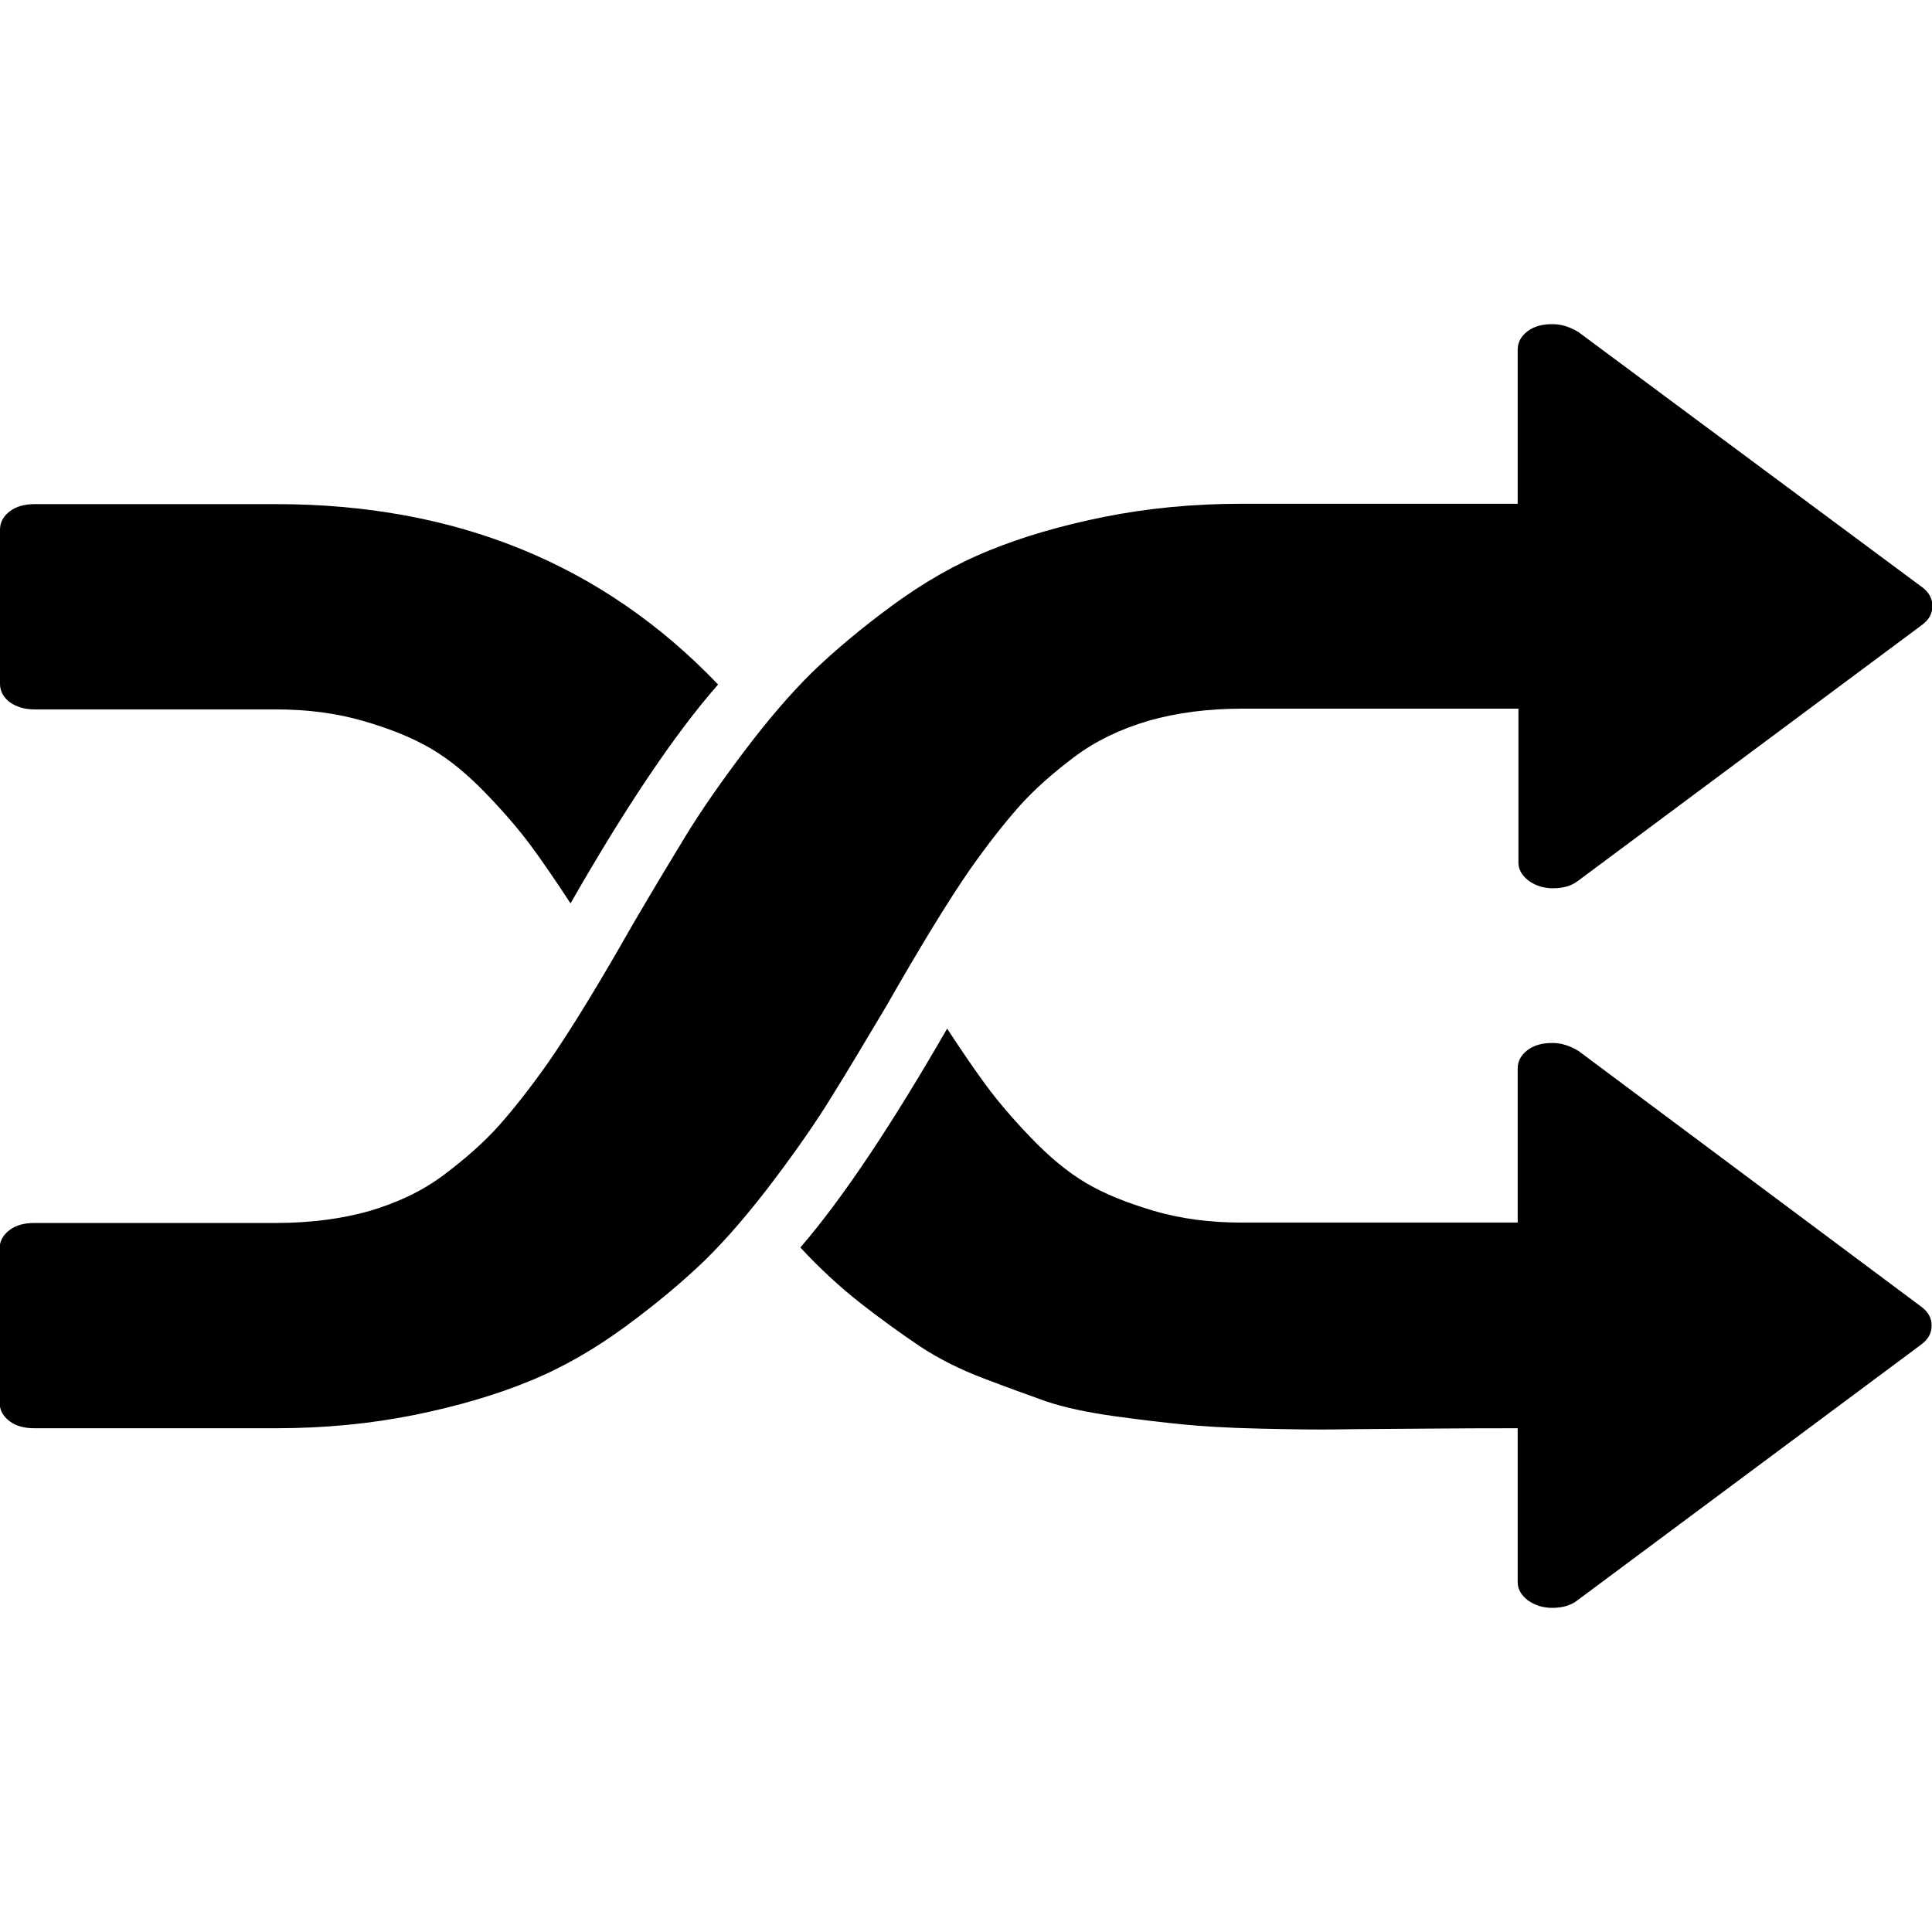 <?xml version="1.0" encoding="utf-8"?>
<!-- Generator: Adobe Illustrator 20.1.0, SVG Export Plug-In . SVG Version: 6.00 Build 0)  -->
<svg version="1.1" id="Capa_1" xmlns="http://www.w3.org/2000/svg" xmlns:xlink="http://www.w3.org/1999/xlink" x="0px" y="0px"
	 viewBox="0 0 512 512" style="enable-background:new 0 0 512 512;" xml:space="preserve">
<g>
	<g>
		<path d="M234.9,266.6c8.8-15.4,16.2-27.6,22.3-36.4c4.6-6.5,8.9-12,12.9-16.5s8.9-8.8,14.6-13.1s12.3-7.4,19.7-9.6
			c7.4-2.1,15.7-3.2,24.9-3.2h73.1v40.8c0,1.8,0.9,3.4,2.7,4.8c1.8,1.3,4,2,6.4,2c2.7,0,4.9-0.6,6.6-1.9l91.4-68
			c1.7-1.3,2.6-2.9,2.6-4.9s-0.9-3.6-2.6-4.9L418.3,88c-2.3-1.4-4.6-2.1-6.9-2.1c-2.7,0-4.9,0.6-6.6,1.9s-2.6,2.9-2.6,4.9v40.8
			h-73.1c-13,0-25.1,1.2-36.6,3.5c-11.4,2.3-21.6,5.3-30.4,8.9c-8.9,3.6-17.4,8.5-25.7,14.6s-15.3,12-21.1,17.6
			c-5.8,5.7-11.9,12.8-18.3,21.3c-6.4,8.5-11.5,15.9-15.4,22.3c-3.9,6.4-8.6,14.2-14.1,23.6c-8.8,15.5-16.2,27.6-22.3,36.4
			c-4.6,6.5-8.9,12-12.9,16.5s-8.9,8.8-14.6,13.1c-5.7,4.3-12.3,7.4-19.7,9.6c-7.4,2.1-15.7,3.2-24.9,3.2h-64
			c-2.7,0-4.9,0.6-6.6,1.9s-2.6,2.9-2.6,4.9v40.8c0,2,0.9,3.6,2.6,4.9s3.9,1.9,6.6,1.9h64c13,0,25.1-1.2,36.6-3.5
			c11.4-2.3,21.6-5.3,30.4-8.9c8.9-3.6,17.4-8.5,25.7-14.6s15.3-12,21.1-17.6c5.8-5.7,11.9-12.8,18.3-21.3
			c6.4-8.5,11.5-15.9,15.4-22.3C224.6,283.9,229.3,276,234.9,266.6z"/>
		<path d="M9.1,188h64c8.4,0,16.1,1,23.3,3.1s13.1,4.5,18,7.4s9.7,6.9,14.6,12c4.9,5.1,8.7,9.6,11.6,13.5c2.9,3.9,6.4,9,10.6,15.4
			c14.7-25.7,27.7-45,39.1-58c-30.5-31.9-69.5-47.8-117.1-47.8h-64c-2.7,0-4.9,0.6-6.6,1.9c-1.7,1.3-2.6,2.9-2.6,4.9v40.8
			c0,2,0.9,3.6,2.6,4.9C4.3,187.3,6.5,188,9.1,188z"/>
		<path d="M418.3,278.5c-2.3-1.4-4.6-2.1-6.9-2.1c-2.7,0-4.9,0.6-6.6,1.9s-2.6,2.9-2.6,4.9V324h-73.1c-8.4,0-16.1-1-23.3-3.1
			c-7.1-2.1-13.1-4.5-18-7.4s-9.7-6.9-14.6-12s-8.7-9.6-11.6-13.5s-6.4-9-10.6-15.4c-14.7,25.5-27.6,44.9-38.9,58
			c5.1,5.5,10.5,10.5,16,14.8s10.8,8.1,15.7,11.4c5,3.3,10.6,6.1,16.9,8.5c6.3,2.4,11.8,4.4,16.6,6.1c4.8,1.6,10.8,2.9,18,3.9
			s13.3,1.7,18.3,2.2s11.7,0.9,20.3,1.1c8.6,0.2,15.5,0.3,20.8,0.2c5.3-0.1,13.1-0.1,23.2-0.2s18.2-0.1,24.3-0.1v40.8
			c0,1.8,0.9,3.4,2.7,4.8c1.8,1.3,4,2,6.4,2c2.7,0,4.9-0.6,6.6-1.9l91.4-68c1.7-1.3,2.6-2.9,2.6-4.9s-0.9-3.6-2.6-4.9L418.3,278.5z"
			/>
	</g>
</g>
</svg>
